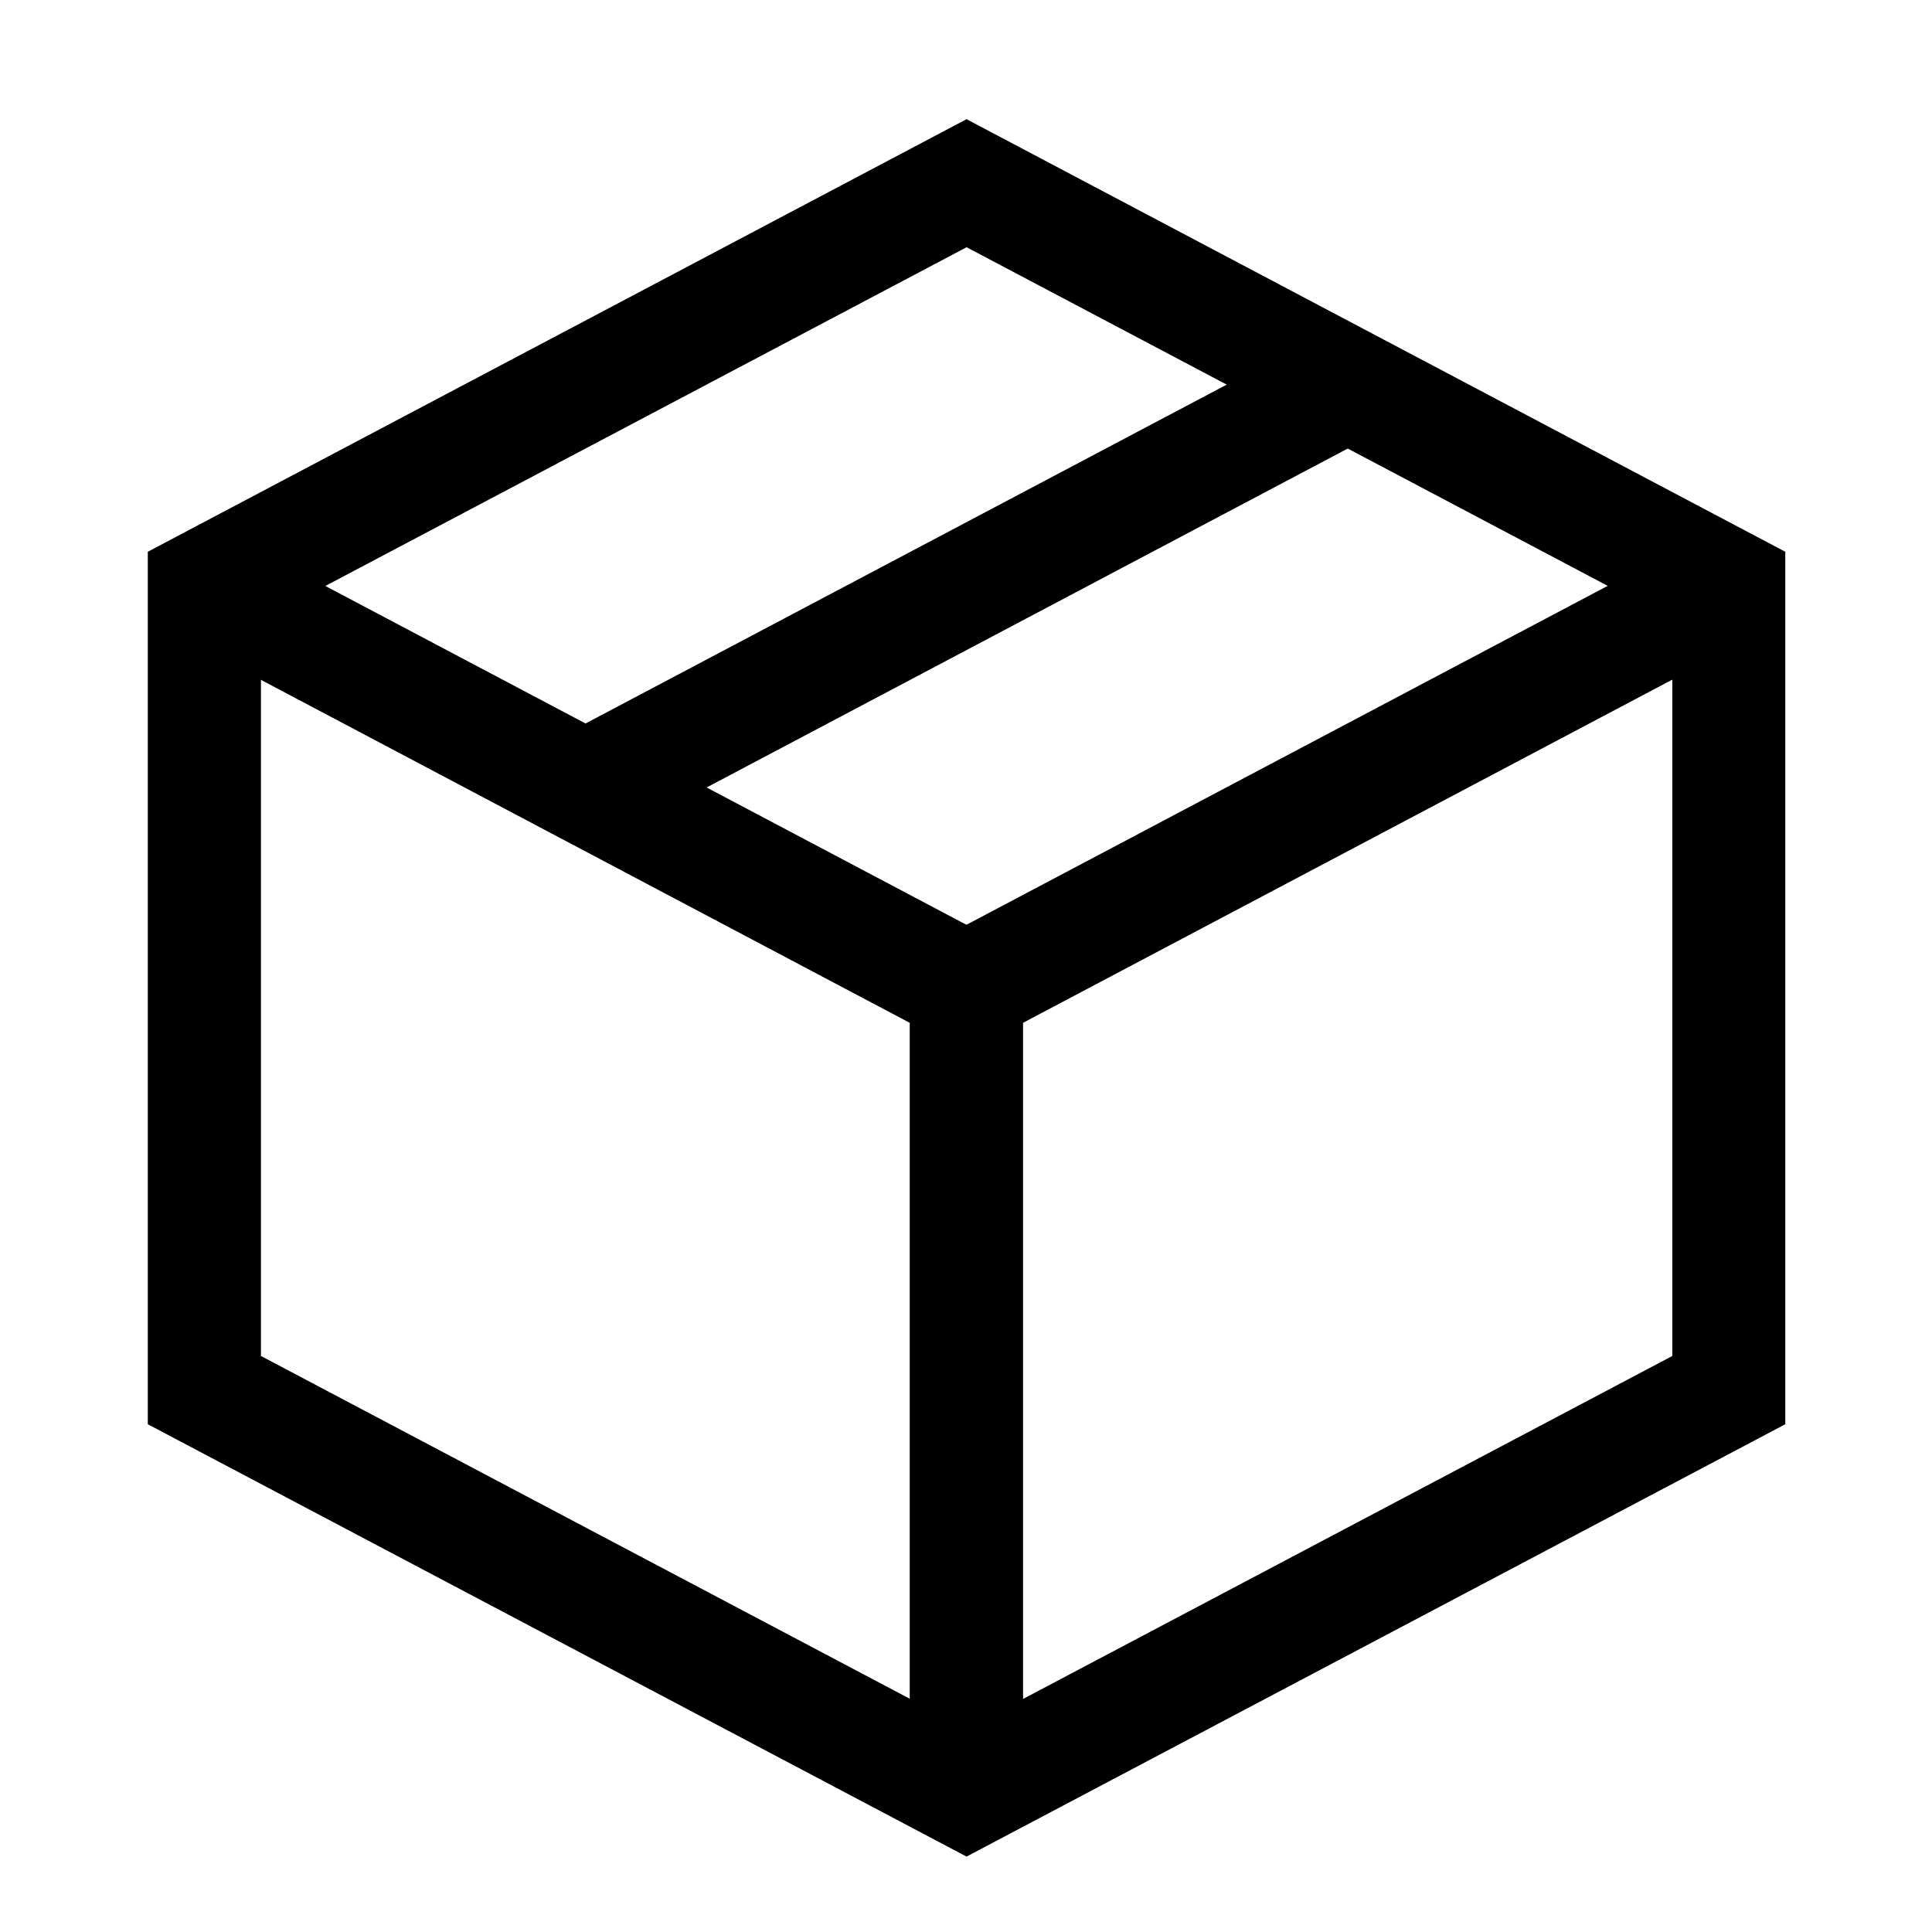 <svg width="32" height="32" viewBox="0 0 32 32" fill="none" xmlns="http://www.w3.org/2000/svg">
<path d="M16.945 29.694H15.068V16.941L2.944 10.532L3.821 8.877L16.945 15.813V29.694Z" fill="black"/>
<path d="M29.074 10.53L28.198 8.874L15.571 15.548L16.447 17.204L29.074 10.53Z" fill="black"/>
<path d="M22.759 7.199L21.884 5.543L9.256 12.217L10.132 13.874L22.759 7.199Z" fill="black"/>
<path d="M16.009 30.751L2.448 23.59V9.139L16.009 1.974L29.57 9.139V23.59L16.009 30.751ZM4.322 22.459L16.01 28.634L27.699 22.459V10.269L16.01 4.095L4.322 10.269V22.459Z" fill="black"/>
</svg>
